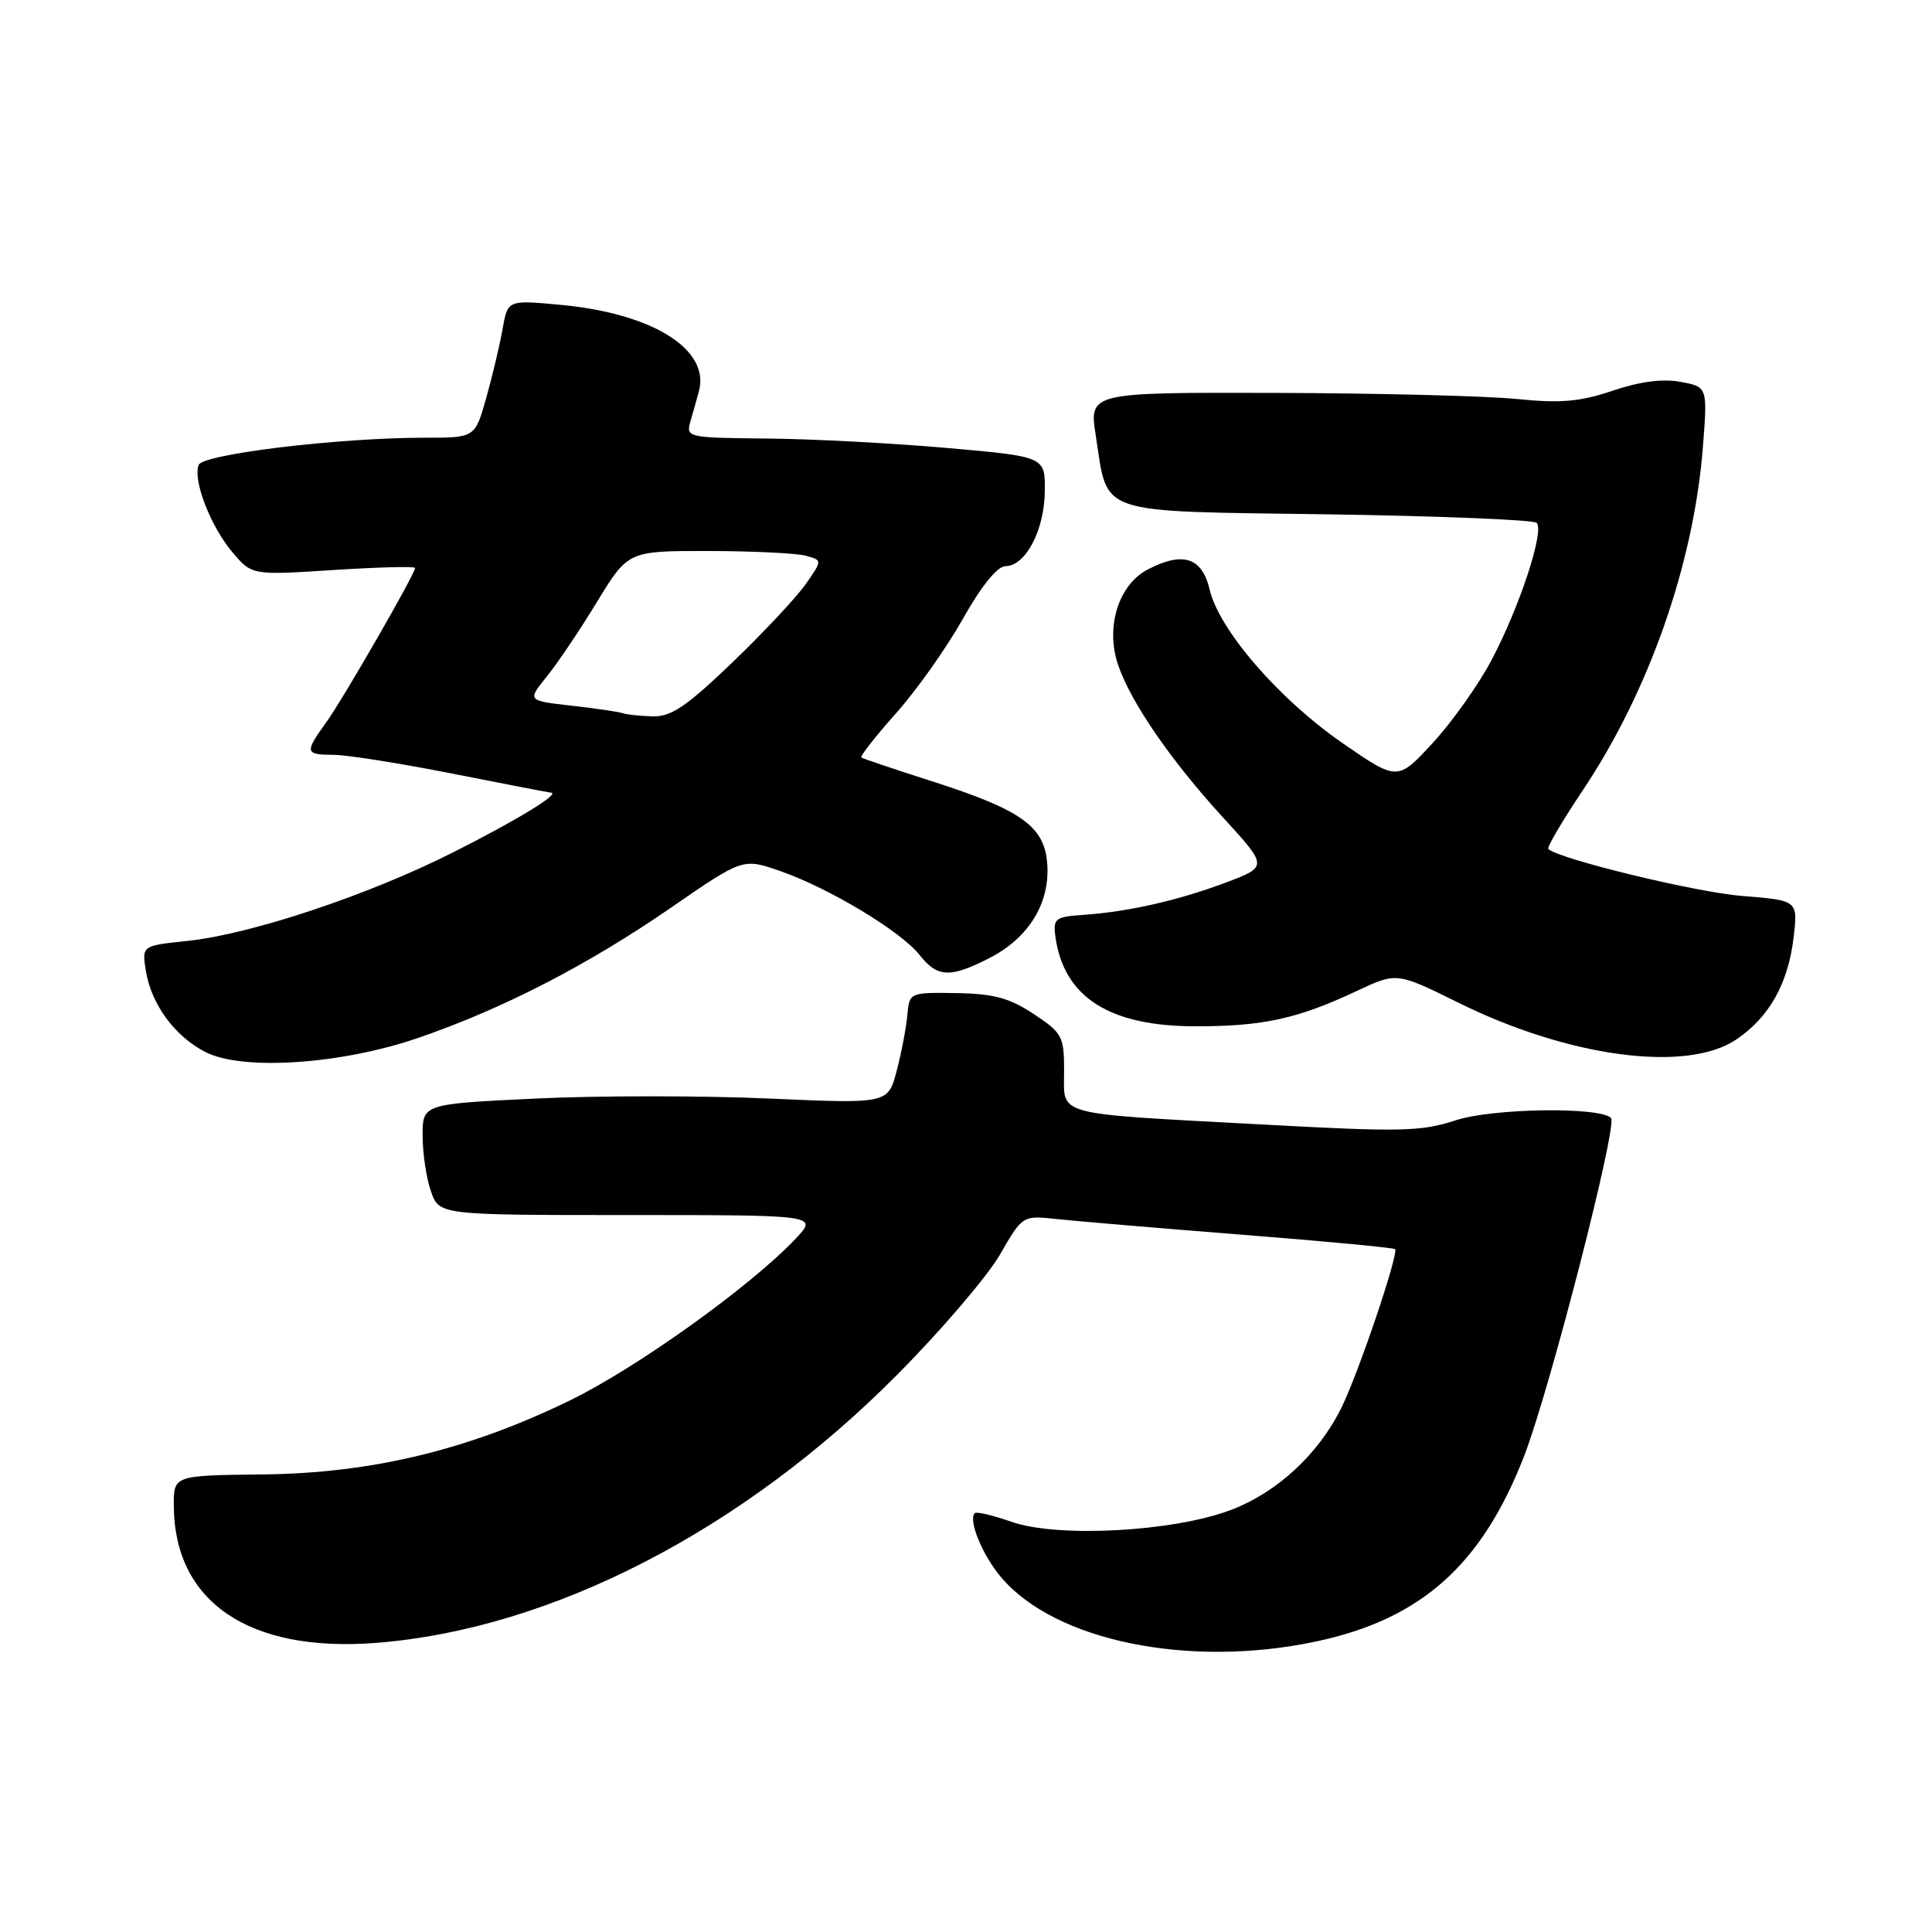 <?xml version="1.0" encoding="UTF-8" standalone="no"?>
<!DOCTYPE svg PUBLIC "-//W3C//DTD SVG 1.1//EN" "http://www.w3.org/Graphics/SVG/1.1/DTD/svg11.dtd" >
<svg xmlns="http://www.w3.org/2000/svg" xmlns:xlink="http://www.w3.org/1999/xlink" version="1.1" viewBox="0 0 256 256">
 <g >
 <path fill="currentColor"
d=" M 174.37 217.51 C 188.29 214.56 196.35 207.38 201.96 192.92 C 205.35 184.17 214.38 149.05 213.47 148.14 C 211.96 146.63 197.79 146.84 192.87 148.45 C 188.32 149.94 185.63 150.00 167.64 149.02 C 139.22 147.49 141.00 147.96 141.00 141.97 C 141.00 137.31 140.77 136.88 136.97 134.36 C 133.75 132.23 131.68 131.67 126.72 131.59 C 120.51 131.50 120.50 131.51 120.23 134.50 C 120.08 136.15 119.45 139.47 118.82 141.88 C 117.67 146.26 117.67 146.26 101.87 145.56 C 93.18 145.17 79.31 145.17 71.04 145.56 C 56.00 146.28 56.00 146.28 56.00 150.49 C 56.00 152.81 56.49 156.12 57.10 157.85 C 58.20 161.00 58.20 161.00 83.28 161.00 C 108.37 161.00 108.37 161.00 105.44 164.12 C 99.51 170.41 84.38 181.25 75.49 185.58 C 62.00 192.14 49.21 195.22 34.76 195.37 C 23.01 195.50 23.01 195.50 23.03 199.50 C 23.08 212.27 33.00 219.00 49.84 217.69 C 73.05 215.88 98.46 202.79 119.00 182.04 C 124.78 176.21 130.85 169.10 132.50 166.24 C 135.50 161.04 135.50 161.04 140.00 161.53 C 142.47 161.80 153.50 162.73 164.50 163.60 C 175.50 164.46 184.66 165.33 184.85 165.52 C 185.38 166.05 180.02 181.91 177.76 186.50 C 174.71 192.69 169.21 197.78 163.04 200.10 C 155.42 202.97 140.14 203.79 134.04 201.65 C 131.59 200.79 129.39 200.27 129.17 200.50 C 128.26 201.40 130.15 206.03 132.63 208.97 C 139.76 217.44 157.52 221.08 174.37 217.51 Z  M 55.50 137.50 C 66.72 133.63 77.92 127.85 88.97 120.23 C 98.45 113.69 98.45 113.69 103.47 115.45 C 109.96 117.73 119.41 123.43 121.86 126.55 C 124.21 129.53 125.89 129.61 131.08 126.96 C 136.28 124.31 139.13 119.71 138.77 114.53 C 138.43 109.49 135.41 107.33 123.30 103.46 C 118.46 101.91 114.33 100.52 114.13 100.37 C 113.93 100.22 115.99 97.59 118.71 94.53 C 121.44 91.48 125.43 85.84 127.58 82.01 C 130.04 77.64 132.14 75.04 133.23 75.02 C 135.90 74.99 138.38 70.27 138.44 65.13 C 138.50 60.50 138.50 60.50 125.50 59.36 C 118.35 58.73 107.63 58.16 101.68 58.11 C 90.96 58.00 90.87 57.98 91.51 55.75 C 91.87 54.51 92.36 52.77 92.60 51.88 C 94.14 46.31 86.49 41.52 74.24 40.39 C 67.27 39.74 67.27 39.74 66.59 43.62 C 66.21 45.75 65.24 49.86 64.42 52.75 C 62.94 58.00 62.94 58.00 56.28 58.00 C 44.88 58.00 26.87 60.17 26.32 61.61 C 25.54 63.64 27.89 69.72 30.77 73.14 C 33.37 76.23 33.37 76.23 44.19 75.53 C 50.13 75.15 55.00 75.02 55.00 75.26 C 55.00 76.04 45.52 92.52 43.25 95.68 C 40.33 99.74 40.39 100.00 44.25 100.02 C 46.04 100.04 53.12 101.16 60.00 102.52 C 66.88 103.88 72.72 105.01 73.00 105.03 C 74.33 105.12 68.57 108.64 60.00 112.96 C 48.79 118.62 33.24 123.80 24.81 124.68 C 18.79 125.31 18.79 125.31 19.33 128.66 C 20.05 133.09 23.16 137.32 27.22 139.40 C 32.14 141.92 45.24 141.04 55.50 137.50 Z  M 230.05 137.75 C 234.43 134.80 236.93 130.35 237.66 124.25 C 238.24 119.31 238.24 119.31 230.87 118.72 C 224.74 118.24 206.48 113.81 205.16 112.49 C 204.95 112.28 207.01 108.78 209.74 104.70 C 218.49 91.62 224.40 74.76 225.63 59.39 C 226.27 51.27 226.27 51.27 222.70 50.60 C 220.31 50.16 217.33 50.54 213.69 51.77 C 209.32 53.24 206.82 53.46 200.88 52.86 C 196.82 52.46 182.43 52.10 168.90 52.06 C 144.30 52.00 144.30 52.00 145.20 57.75 C 146.86 68.37 144.91 67.71 175.88 68.15 C 190.73 68.37 203.21 68.88 203.62 69.28 C 204.67 70.34 201.35 80.44 197.65 87.44 C 195.93 90.71 192.41 95.66 189.85 98.44 C 185.18 103.50 185.18 103.50 177.84 98.43 C 169.46 92.63 161.55 83.49 160.29 78.14 C 159.28 73.86 156.77 73.03 152.10 75.45 C 148.21 77.46 146.45 83.09 148.15 88.10 C 149.83 93.04 155.15 100.78 162.02 108.28 C 168.03 114.84 168.03 114.84 162.36 116.97 C 156.02 119.34 149.48 120.82 143.50 121.23 C 139.87 121.47 139.53 121.73 139.83 124.00 C 140.91 132.12 146.95 136.00 158.48 135.99 C 167.40 135.99 171.97 134.98 179.78 131.31 C 185.07 128.82 185.07 128.82 193.28 132.88 C 207.89 140.10 223.49 142.17 230.05 137.75 Z  M 82.50 94.50 C 81.95 94.31 78.88 93.86 75.68 93.50 C 69.87 92.84 69.87 92.84 72.43 89.67 C 73.85 87.93 76.85 83.46 79.11 79.75 C 83.23 73.00 83.23 73.00 93.86 73.01 C 99.71 73.02 105.51 73.30 106.74 73.63 C 108.97 74.23 108.97 74.23 106.79 77.36 C 105.59 79.09 101.22 83.76 97.07 87.75 C 90.98 93.60 88.94 94.98 86.51 94.92 C 84.86 94.88 83.05 94.69 82.50 94.50 Z "/>
</g>
</svg>